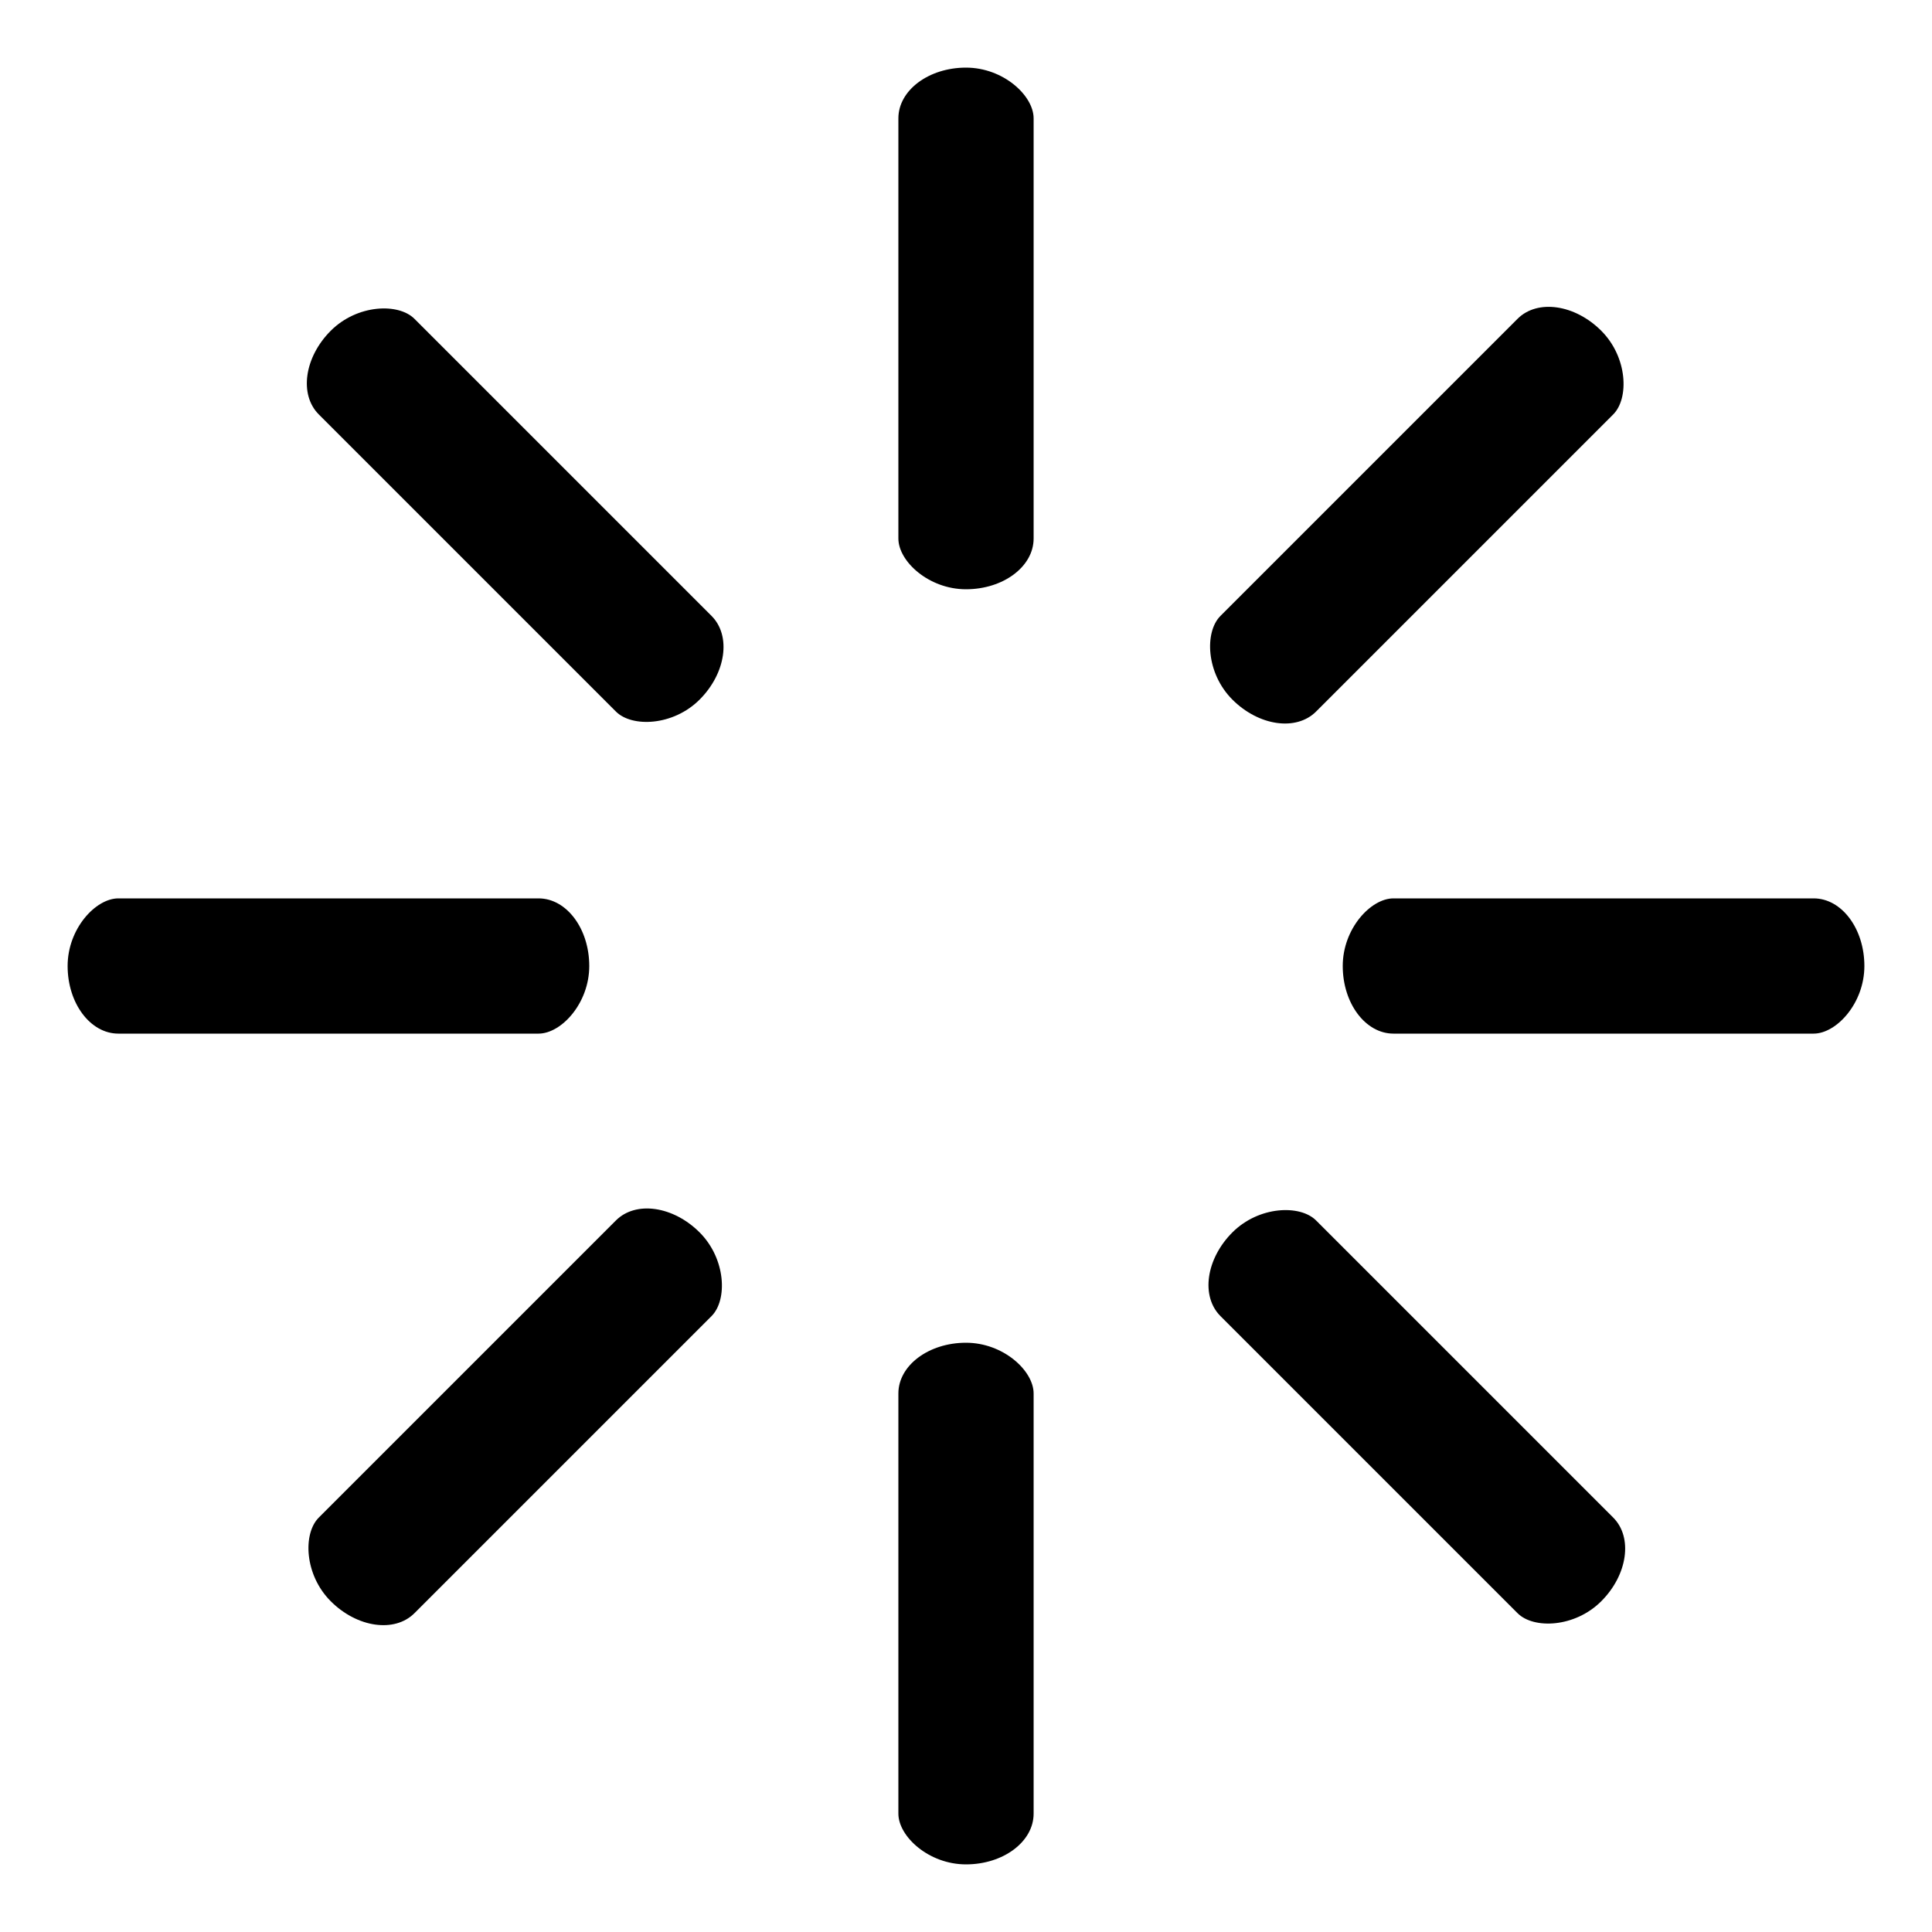 <svg class="lds-spinner" width="100%" height="100%" 
  xmlns="http://www.w3.org/2000/svg" 
  xmlns:xlink="http://www.w3.org/1999/xlink" viewBox="0 0 100 100" preserveAspectRatio="xMidYMid">
  <g transform="rotate(0 50 50)">
    <rect x="46.5" y="3.5" rx="34.875" ry="2.625" width="7" height="27" fill="#000000">
      <animate attributeName="opacity" values="1;0" keyTimes="0;1" dur="1s" begin="-0.875s" repeatCount="indefinite"></animate>
    </rect>
  </g>
  <g transform="rotate(45 50 50)">
    <rect x="46.5" y="3.5" rx="34.875" ry="2.625" width="7" height="27" fill="#000000">
      <animate attributeName="opacity" values="1;0" keyTimes="0;1" dur="1s" begin="-0.75s" repeatCount="indefinite"></animate>
    </rect>
  </g>
  <g transform="rotate(90 50 50)">
    <rect x="46.5" y="3.5" rx="34.875" ry="2.625" width="7" height="27" fill="#000000">
      <animate attributeName="opacity" values="1;0" keyTimes="0;1" dur="1s" begin="-0.625s" repeatCount="indefinite"></animate>
    </rect>
  </g>
  <g transform="rotate(135 50 50)">
    <rect x="46.5" y="3.5" rx="34.875" ry="2.625" width="7" height="27" fill="#000000">
      <animate attributeName="opacity" values="1;0" keyTimes="0;1" dur="1s" begin="-0.5s" repeatCount="indefinite"></animate>
    </rect>
  </g>
  <g transform="rotate(180 50 50)">
    <rect x="46.5" y="3.5" rx="34.875" ry="2.625" width="7" height="27" fill="#000000">
      <animate attributeName="opacity" values="1;0" keyTimes="0;1" dur="1s" begin="-0.375s" repeatCount="indefinite"></animate>
    </rect>
  </g>
  <g transform="rotate(225 50 50)">
    <rect x="46.5" y="3.5" rx="34.875" ry="2.625" width="7" height="27" fill="#000000">
      <animate attributeName="opacity" values="1;0" keyTimes="0;1" dur="1s" begin="-0.25s" repeatCount="indefinite"></animate>
    </rect>
  </g>
  <g transform="rotate(270 50 50)">
    <rect x="46.5" y="3.5" rx="34.875" ry="2.625" width="7" height="27" fill="#000000">
      <animate attributeName="opacity" values="1;0" keyTimes="0;1" dur="1s" begin="-0.125s" repeatCount="indefinite"></animate>
    </rect>
  </g>
  <g transform="rotate(315 50 50)">
    <rect x="46.5" y="3.5" rx="34.875" ry="2.625" width="7" height="27" fill="#000000">
      <animate attributeName="opacity" values="1;0" keyTimes="0;1" dur="1s" begin="0s" repeatCount="indefinite"></animate>
    </rect>
  </g>
</svg>